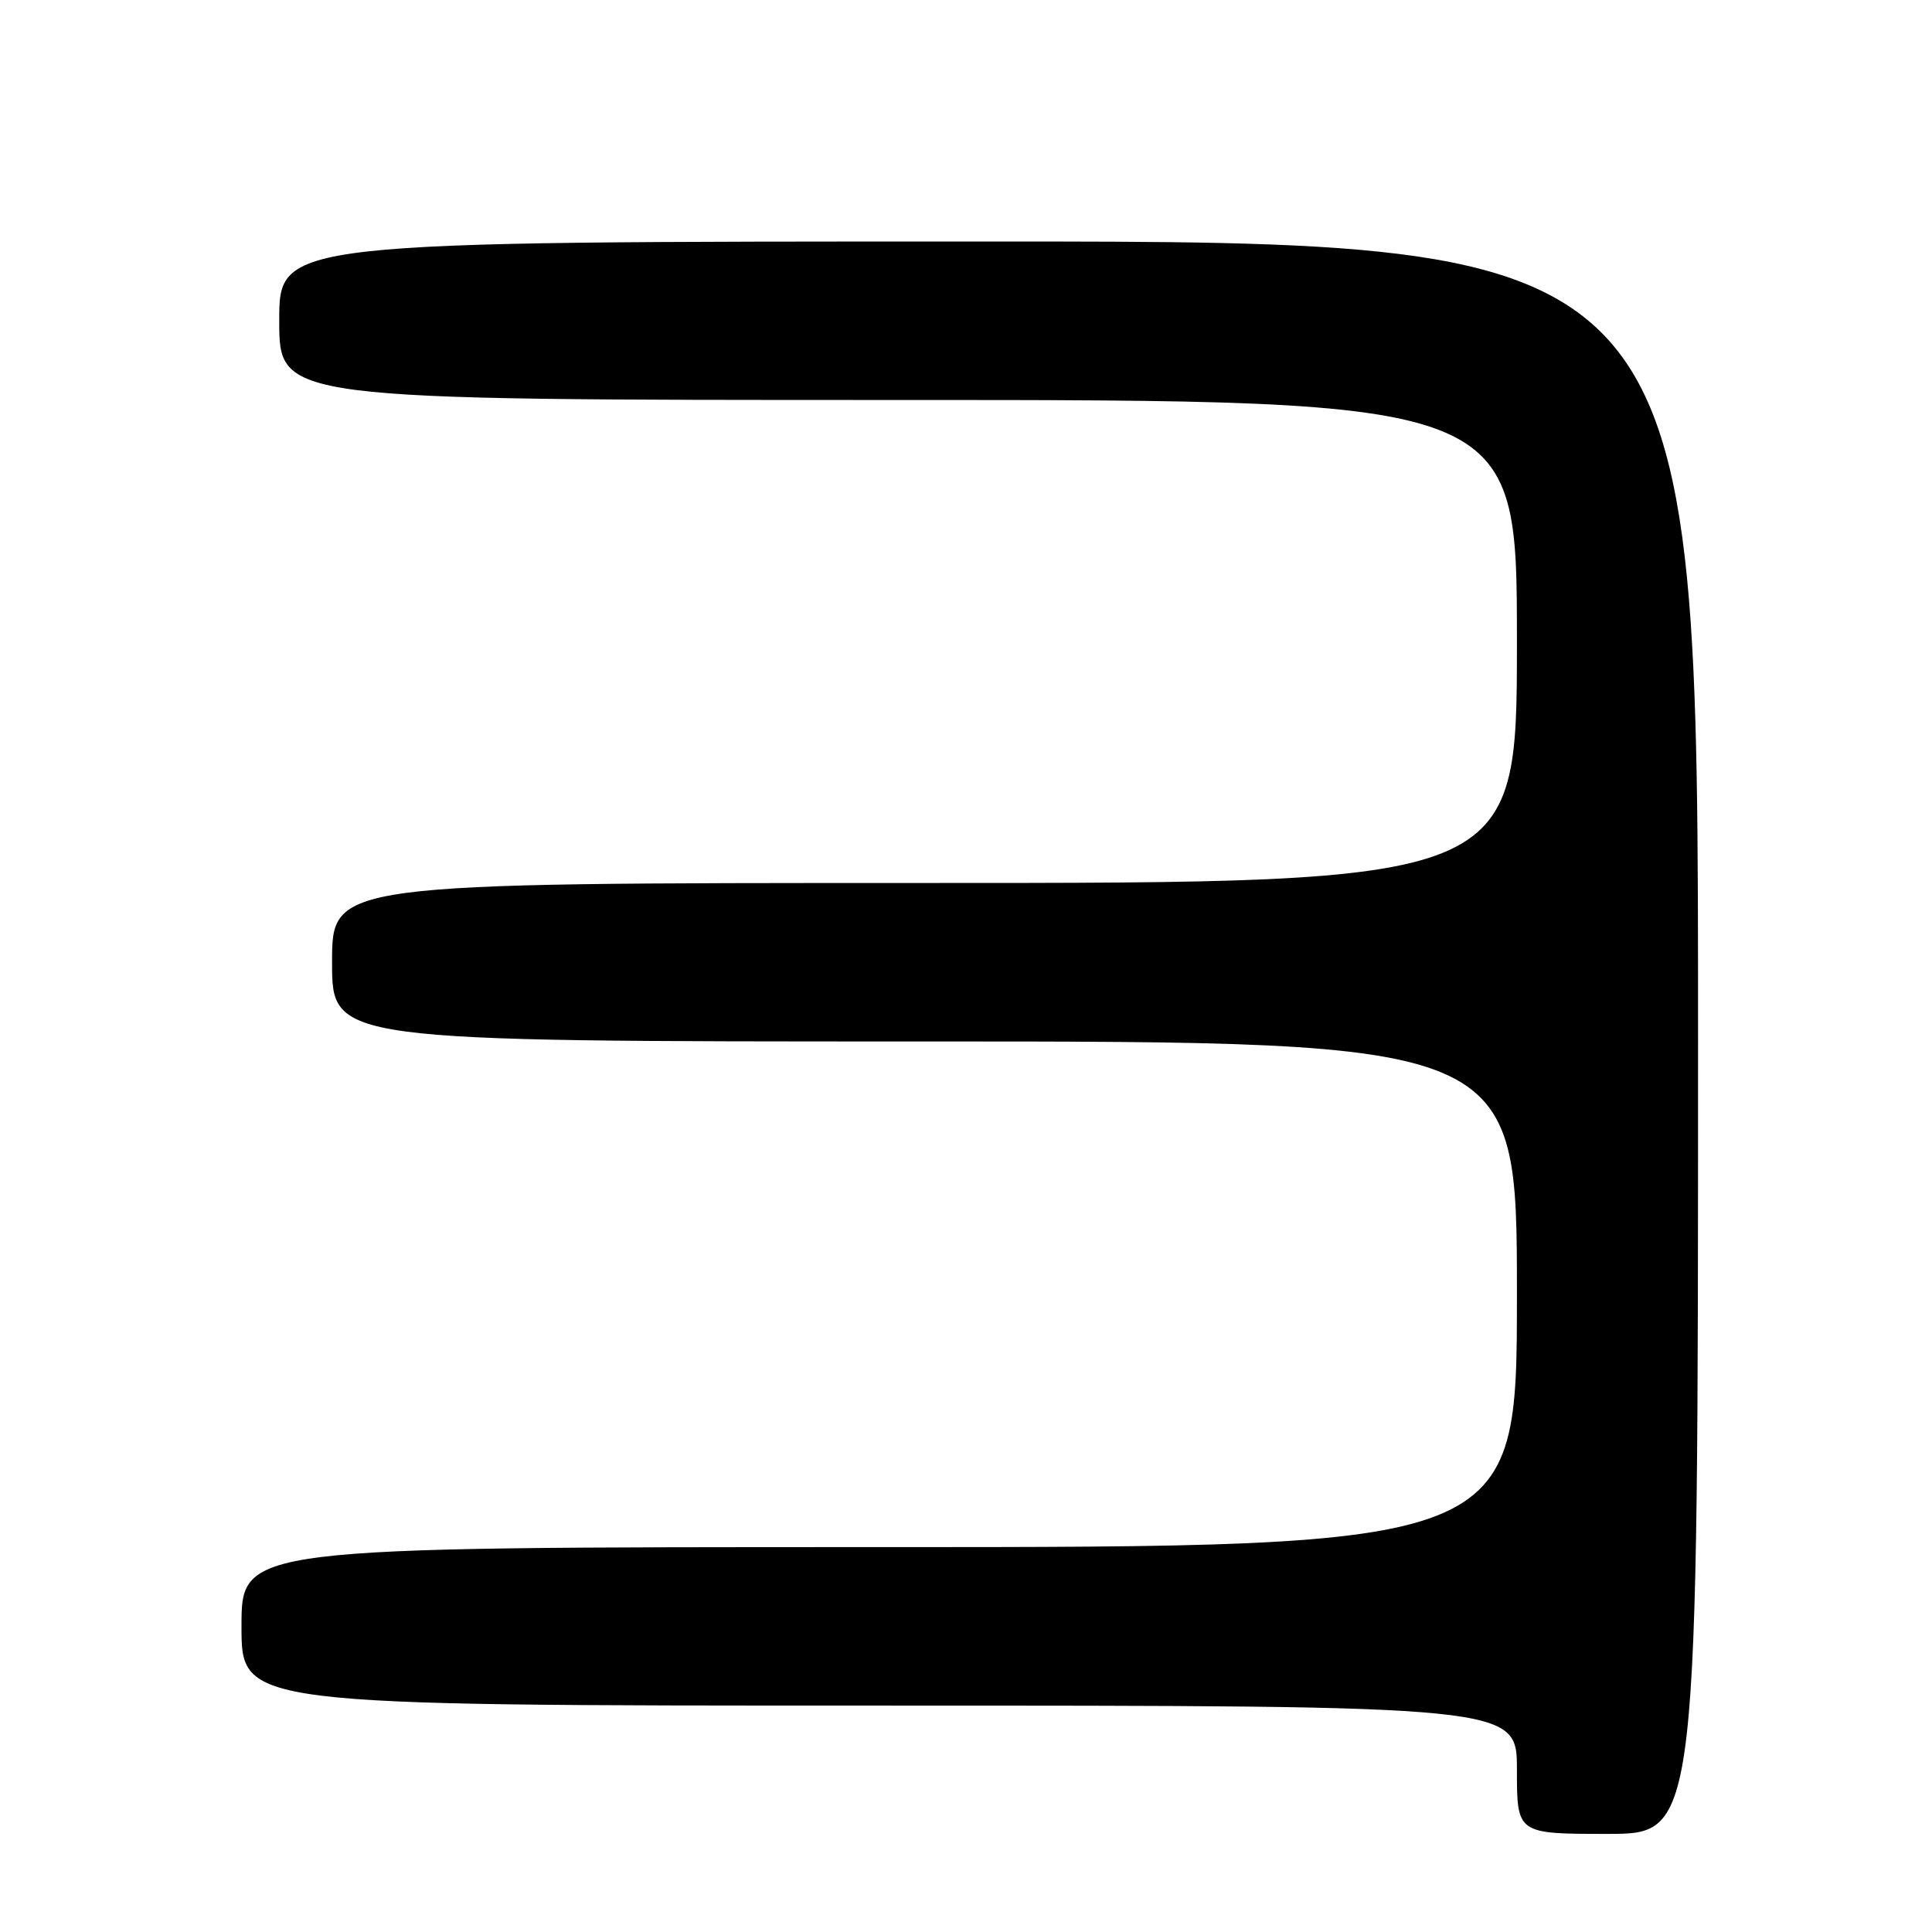 <?xml version="1.0" encoding="UTF-8" standalone="no"?>
<!DOCTYPE svg PUBLIC "-//W3C//DTD SVG 1.1//EN" "http://www.w3.org/Graphics/SVG/1.1/DTD/svg11.dtd" >
<svg xmlns="http://www.w3.org/2000/svg" xmlns:xlink="http://www.w3.org/1999/xlink" version="1.1" viewBox="0 0 256 256">
 <g >
 <path fill="currentColor"
d=" M 225.00 137.50 C 225.00 32.00 225.00 32.00 131.00 32.00 C 37.00 32.00 37.00 32.00 37.00 42.50 C 37.00 53.00 37.00 53.00 119.00 53.00 C 201.00 53.00 201.00 53.00 201.00 85.00 C 201.00 117.00 201.00 117.00 122.50 117.00 C 44.00 117.00 44.00 117.00 44.00 127.50 C 44.00 138.00 44.00 138.00 122.50 138.00 C 201.00 138.00 201.00 138.00 201.00 171.50 C 201.00 205.00 201.00 205.00 116.50 205.00 C 32.00 205.00 32.00 205.00 32.00 215.50 C 32.00 226.00 32.00 226.00 116.50 226.00 C 201.00 226.00 201.00 226.00 201.00 234.50 C 201.00 243.00 201.00 243.00 213.00 243.00 C 225.00 243.00 225.00 243.00 225.00 137.50 Z "/>
</g>
</svg>